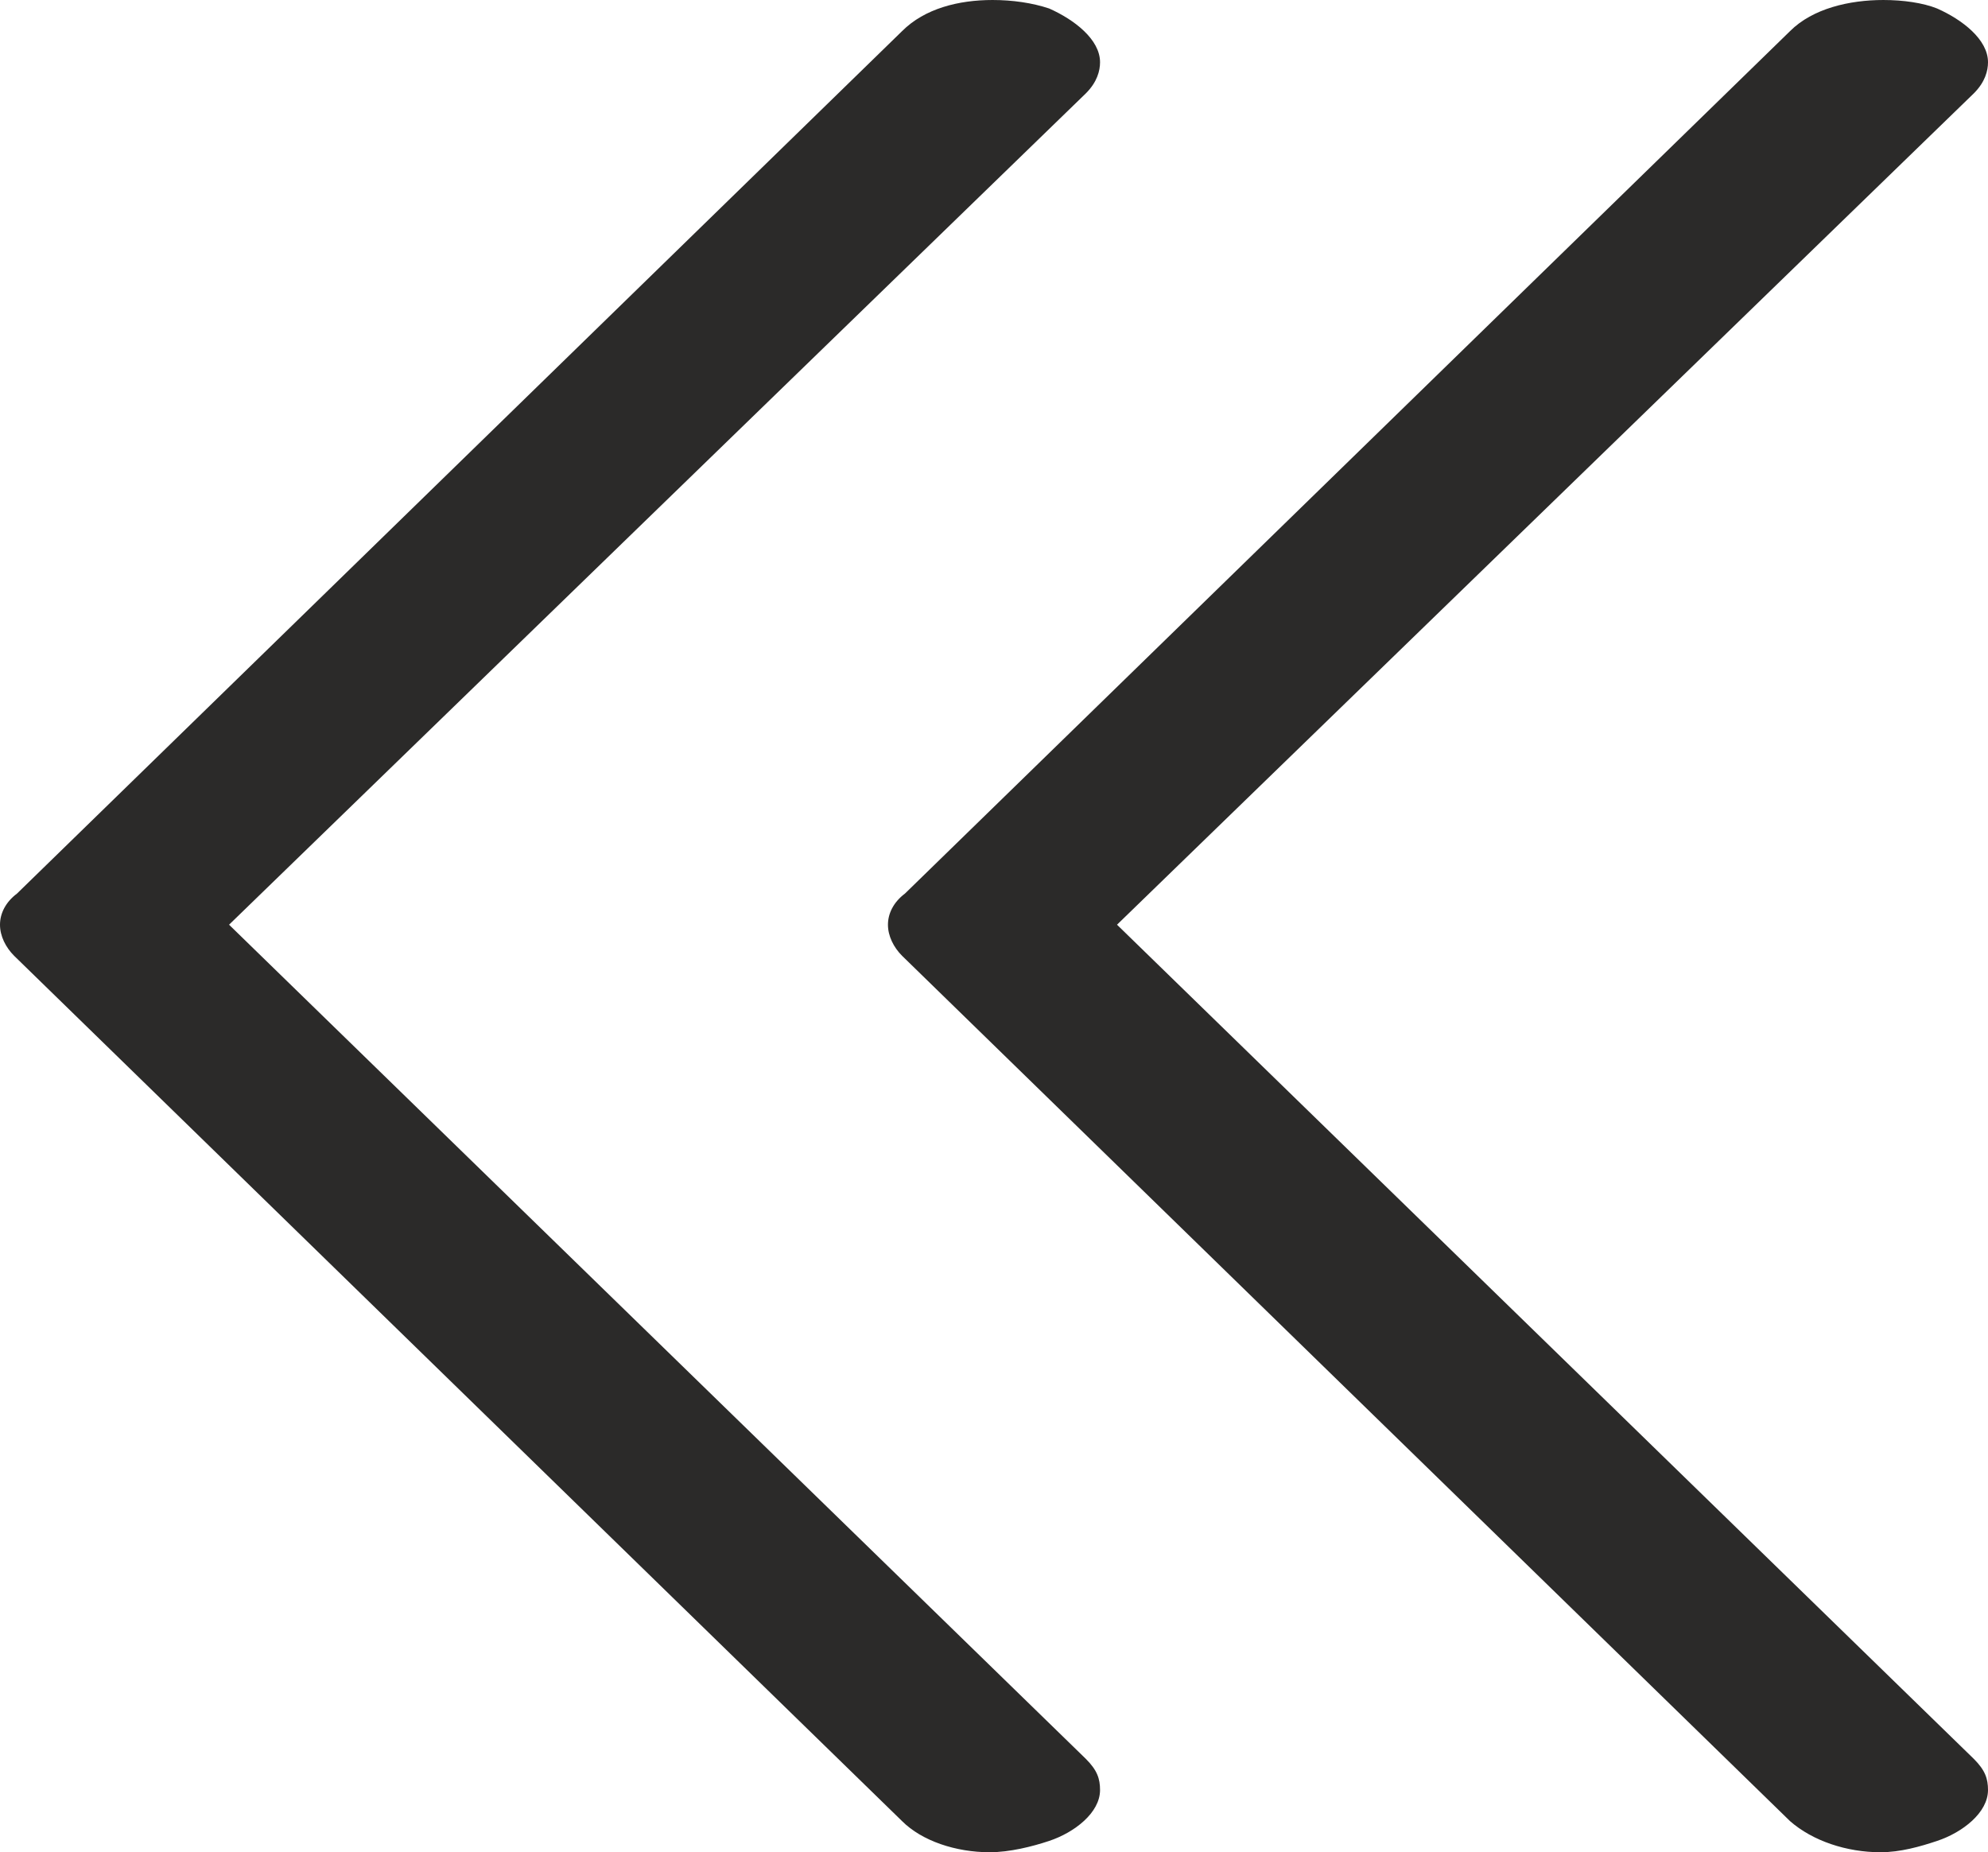 <?xml version="1.0" encoding="UTF-8"?>
<!DOCTYPE svg PUBLIC "-//W3C//DTD SVG 1.1//EN" "http://www.w3.org/Graphics/SVG/1.1/DTD/svg11.dtd">
<!-- Creator: CorelDRAW X8 -->
<svg xmlns="http://www.w3.org/2000/svg" xml:space="preserve" width="703px" height="655px" version="1.1" style="shape-rendering:geometricPrecision; text-rendering:geometricPrecision; image-rendering:optimizeQuality; fill-rule:evenodd; clip-rule:evenodd"
viewBox="0 0 703 655"
 xmlns:xlink="http://www.w3.org/1999/xlink">
 <defs>
  <style type="text/css">
   <![CDATA[
    .fil0 {fill:#2B2A29;fill-rule:nonzero}
   ]]>
  </style>
 </defs>
 <g id="Layer_x0020_1">
  <path class="fil0" d="M350 655c7,0 15,-2 21,-4 9,-3 18,-10 18,-18 0,-4 -1,-7 -5,-11l-303 -295 303 -294c4,-4 5,-8 5,-11 0,-8 -9,-15 -18,-19 -6,-2 -13,-3 -20,-3 -12,0 -24,3 -32,11l-313 305c-4,3 -6,7 -6,11 0,4 2,8 5,11l314 306c7,7 19,11 31,11zm315 0c7,0 14,-2 20,-4 9,-3 18,-10 18,-18 0,-4 -1,-7 -5,-11l-303 -295 303 -294c4,-4 5,-8 5,-11 0,-8 -9,-15 -18,-19 -5,-2 -12,-3 -19,-3 -12,0 -25,3 -33,11l-313 305c-4,3 -6,7 -6,11 0,4 2,8 5,11l314 306c8,7 20,11 32,11z"/>
 </g>
</svg>
